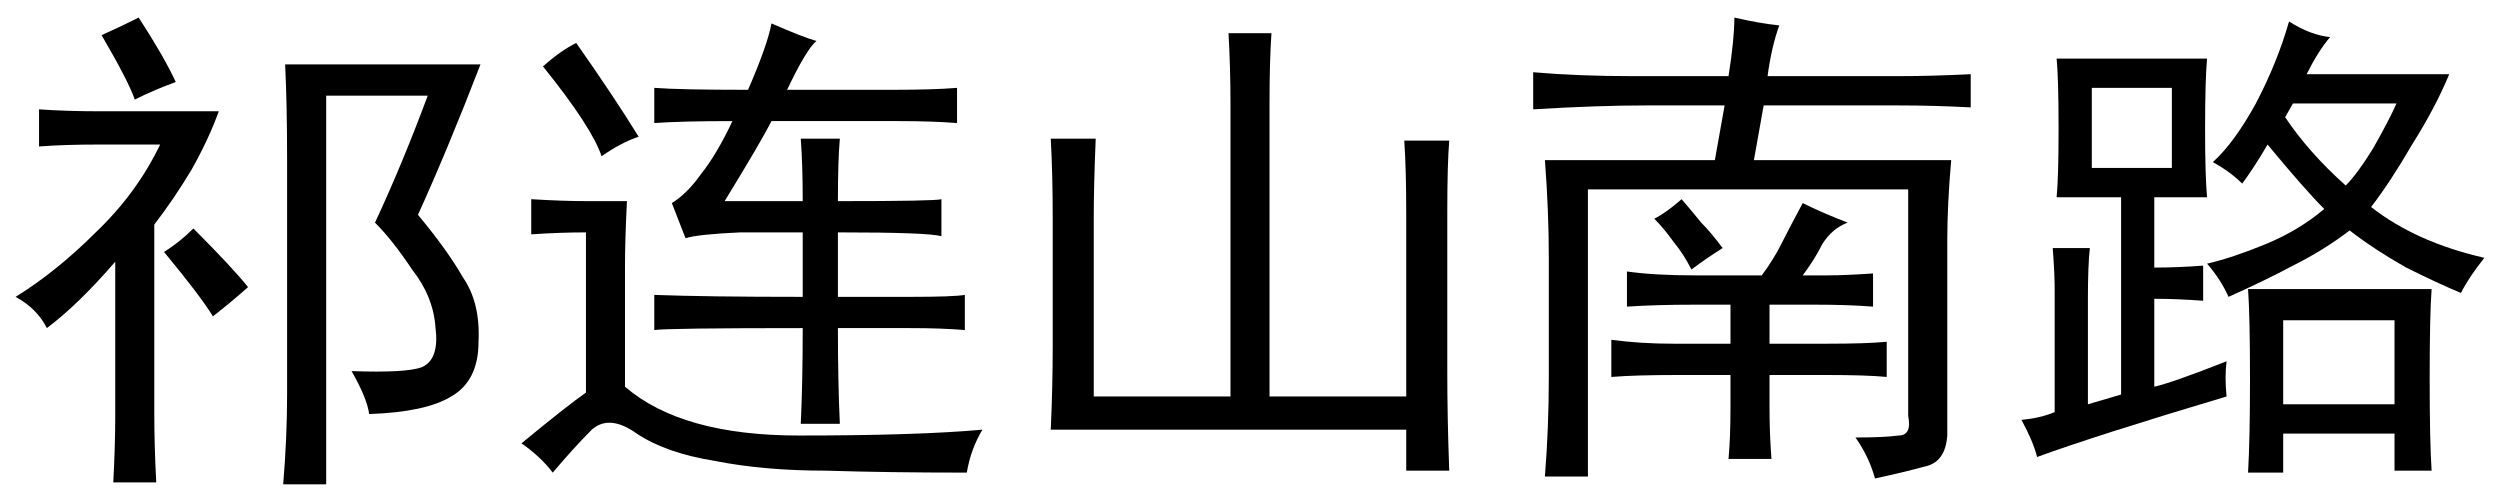 <?xml version='1.0' encoding='UTF-8'?>
<!-- This file was generated by dvisvgm 2.3.5 -->
<svg height='10.5pt' version='1.1' viewBox='-72 -72.369 52.5 10.5' width='52.5pt' xmlns='http://www.w3.org/2000/svg' xmlns:xlink='http://www.w3.org/1999/xlink'>
<defs>
<path d='M7.465 0.164Q8.08 0.164 8.367 0.123Q8.654 0.123 8.572 -0.287V-5.045H1.846V0.984H0.943Q1.025 -0.041 1.025 -1.107V-3.609Q1.025 -4.594 0.943 -5.66H4.512L4.717 -6.809H3.076Q2.051 -6.809 0.697 -6.727V-7.506Q1.641 -7.424 2.789 -7.424H4.799Q4.922 -8.203 4.922 -8.654Q5.455 -8.531 5.865 -8.49Q5.701 -8.039 5.619 -7.424H8.367Q9.064 -7.424 9.885 -7.465V-6.768Q9.105 -6.809 8.367 -6.809H5.537L5.332 -5.66H9.475Q9.393 -4.717 9.393 -3.979V0.123Q9.352 0.697 8.9 0.779Q8.449 0.902 7.875 1.025Q7.752 0.574 7.465 0.164ZM2.666 -3.322Q3.24 -3.24 4.102 -3.24H5.496Q5.742 -3.568 5.906 -3.896T6.357 -4.758Q6.768 -4.553 7.301 -4.348Q6.973 -4.225 6.768 -3.896Q6.604 -3.568 6.357 -3.24H6.85Q7.26 -3.24 7.834 -3.281V-2.584Q7.301 -2.625 6.604 -2.625H5.66V-1.805H6.85Q7.711 -1.805 8.121 -1.846V-1.107Q7.711 -1.148 6.85 -1.148H5.66V-0.451Q5.66 0.082 5.701 0.615H4.799Q4.84 0.164 4.84 -0.451V-1.148H3.732Q2.83 -1.148 2.338 -1.107V-1.887Q2.953 -1.805 3.65 -1.805H4.84V-2.625H4.102Q3.281 -2.625 2.666 -2.584V-3.322ZM4.676 -3.814Q4.348 -3.609 4.02 -3.363Q3.855 -3.691 3.65 -3.937Q3.445 -4.225 3.24 -4.43Q3.486 -4.553 3.814 -4.84Q4.061 -4.553 4.225 -4.348Q4.43 -4.143 4.676 -3.814Z' id='g0-2445'/>
<path d='M2.01 -6.111Q1.969 -5.127 1.969 -4.471V-0.697H4.84V-6.85Q4.84 -7.588 4.799 -8.326H5.701Q5.66 -7.752 5.66 -6.85V-0.697H8.531V-4.553Q8.531 -5.455 8.49 -6.07H9.434Q9.393 -5.578 9.393 -4.553V-1.23Q9.393 -0.246 9.434 0.861H8.531V0H1.066Q1.107 -0.902 1.107 -1.764V-4.43Q1.107 -5.373 1.066 -6.111H2.01Z' id='g0-4775'/>
<path d='M7.383 -1.23Q8.531 -1.189 8.859 -1.312Q9.229 -1.477 9.146 -2.133Q9.105 -2.789 8.654 -3.363Q8.244 -3.979 7.875 -4.348Q8.449 -5.578 8.982 -7.014H6.85V1.148H5.947Q6.029 0.164 6.029 -0.738V-5.701Q6.029 -6.809 5.988 -7.67H10.09Q9.393 -5.865 8.777 -4.512Q9.393 -3.773 9.721 -3.199Q10.09 -2.666 10.049 -1.846Q10.049 -1.025 9.475 -0.697Q8.941 -0.369 7.752 -0.328Q7.711 -0.656 7.383 -1.23ZM0.328 -2.789Q1.189 -3.322 2.01 -4.143Q2.871 -4.963 3.363 -5.988H2.092Q1.354 -5.988 0.82 -5.947V-6.727Q1.395 -6.686 2.092 -6.686H4.594Q4.389 -6.111 4.02 -5.455Q3.65 -4.84 3.24 -4.307V-0.369Q3.24 0.328 3.281 1.107H2.379Q2.42 0.328 2.42 -0.287V-3.527Q1.641 -2.625 0.984 -2.133Q0.779 -2.543 0.328 -2.789ZM4.061 -4.225Q4.881 -3.404 5.209 -2.994Q4.84 -2.666 4.471 -2.379Q4.225 -2.789 3.445 -3.732Q3.773 -3.937 4.061 -4.225ZM2.83 -6.932Q2.707 -7.301 2.133 -8.285Q2.502 -8.449 2.912 -8.654Q3.445 -7.834 3.691 -7.301Q3.24 -7.137 2.83 -6.932Z' id='g0-12151'/>
<path d='M4.758 -0.697Q2.01 0.123 0.779 0.574Q0.697 0.246 0.451 -0.205Q0.861 -0.246 1.148 -0.369V-2.953Q1.148 -3.281 1.107 -3.814H1.887Q1.846 -3.445 1.846 -2.748V-0.533Q2.133 -0.615 2.543 -0.738V-4.881H1.189Q1.23 -5.291 1.23 -6.316Q1.23 -7.383 1.189 -7.793H4.348Q4.307 -7.342 4.307 -6.316Q4.307 -5.332 4.348 -4.881H3.24V-3.404Q3.732 -3.404 4.266 -3.445V-2.707Q3.732 -2.748 3.24 -2.748V-0.902Q3.609 -0.984 4.758 -1.436Q4.717 -1.107 4.758 -0.697ZM6.932 -8.244Q6.686 -7.957 6.439 -7.465H9.434Q9.146 -6.768 8.654 -5.988Q8.203 -5.209 7.793 -4.676Q8.736 -3.937 10.172 -3.609Q9.844 -3.199 9.68 -2.871Q9.187 -3.076 8.531 -3.404Q7.875 -3.773 7.342 -4.184Q6.809 -3.773 6.152 -3.445Q5.537 -3.117 4.799 -2.789Q4.635 -3.158 4.348 -3.486Q4.881 -3.609 5.578 -3.896T6.809 -4.635Q6.398 -5.045 5.619 -5.988Q5.332 -5.496 5.086 -5.168Q4.84 -5.414 4.471 -5.619Q4.922 -6.029 5.373 -6.85Q5.824 -7.711 6.07 -8.572Q6.521 -8.285 6.932 -8.244ZM9.064 -2.953Q9.023 -2.42 9.023 -1.066Q9.023 0.246 9.064 0.861H8.285V0.082H5.947V0.902H5.209Q5.25 0.205 5.25 -1.066Q5.25 -2.379 5.209 -2.953H9.064ZM8.285 -0.533V-2.297H5.947V-0.533H8.285ZM3.609 -5.496V-7.178H1.928V-5.496H3.609ZM5.988 -6.562Q6.48 -5.824 7.26 -5.127Q7.506 -5.373 7.834 -5.906Q8.162 -6.48 8.326 -6.85H6.152L5.988 -6.562Z' id='g0-17445'/>
<path d='M5.209 -7.137Q5.619 -8.08 5.701 -8.531Q6.357 -8.244 6.645 -8.162Q6.439 -7.998 6.029 -7.137H8.244Q9.105 -7.137 9.598 -7.178V-6.439Q9.064 -6.48 8.367 -6.48H5.701Q5.496 -6.07 4.717 -4.799H6.357Q6.357 -5.578 6.316 -6.111H7.137Q7.096 -5.66 7.096 -4.799Q9.146 -4.799 9.27 -4.84V-4.061Q9.023 -4.143 7.096 -4.143V-2.789H8.613Q9.516 -2.789 9.762 -2.83V-2.092Q9.27 -2.133 8.613 -2.133H7.096Q7.096 -0.984 7.137 -0.123H6.316Q6.357 -0.984 6.357 -2.133Q3.527 -2.133 3.24 -2.092V-2.83Q4.348 -2.789 6.357 -2.789V-4.143H5.045Q4.143 -4.102 3.896 -4.02L3.609 -4.758Q3.937 -4.963 4.225 -5.373Q4.553 -5.783 4.881 -6.48Q3.814 -6.48 3.24 -6.439V-7.178Q3.773 -7.137 5.209 -7.137ZM2.666 -4.799Q2.625 -3.979 2.625 -3.445V-0.902Q3.814 0.123 6.275 0.123Q8.777 0.123 10.131 0Q9.885 0.41 9.803 0.902Q8.162 0.902 6.85 0.861Q5.537 0.861 4.512 0.656Q3.486 0.492 2.871 0.082Q2.297 -0.328 1.928 0Q1.559 0.369 1.107 0.902Q0.861 0.574 0.451 0.287Q1.395 -0.492 1.805 -0.779V-4.143Q1.271 -4.143 0.656 -4.102V-4.84Q1.312 -4.799 1.846 -4.799H2.666ZM1.6 -8.121Q2.379 -7.014 2.912 -6.152Q2.543 -6.029 2.133 -5.742Q1.928 -6.357 0.902 -7.629Q1.271 -7.957 1.6 -8.121Z' id='g0-17940'/>
</defs>
<g id='page1'>
<use x='-72' xlink:href='#g0-12151' y='-63.346'/>
<use x='-61.5' xlink:href='#g0-17940' y='-63.346'/>
<use x='-51' xlink:href='#g0-4775' y='-63.346'/>
<use x='-40.5' xlink:href='#g0-2445' y='-63.346'/>
<use x='-30' xlink:href='#g0-17445' y='-63.346'/>
</g>
</svg>